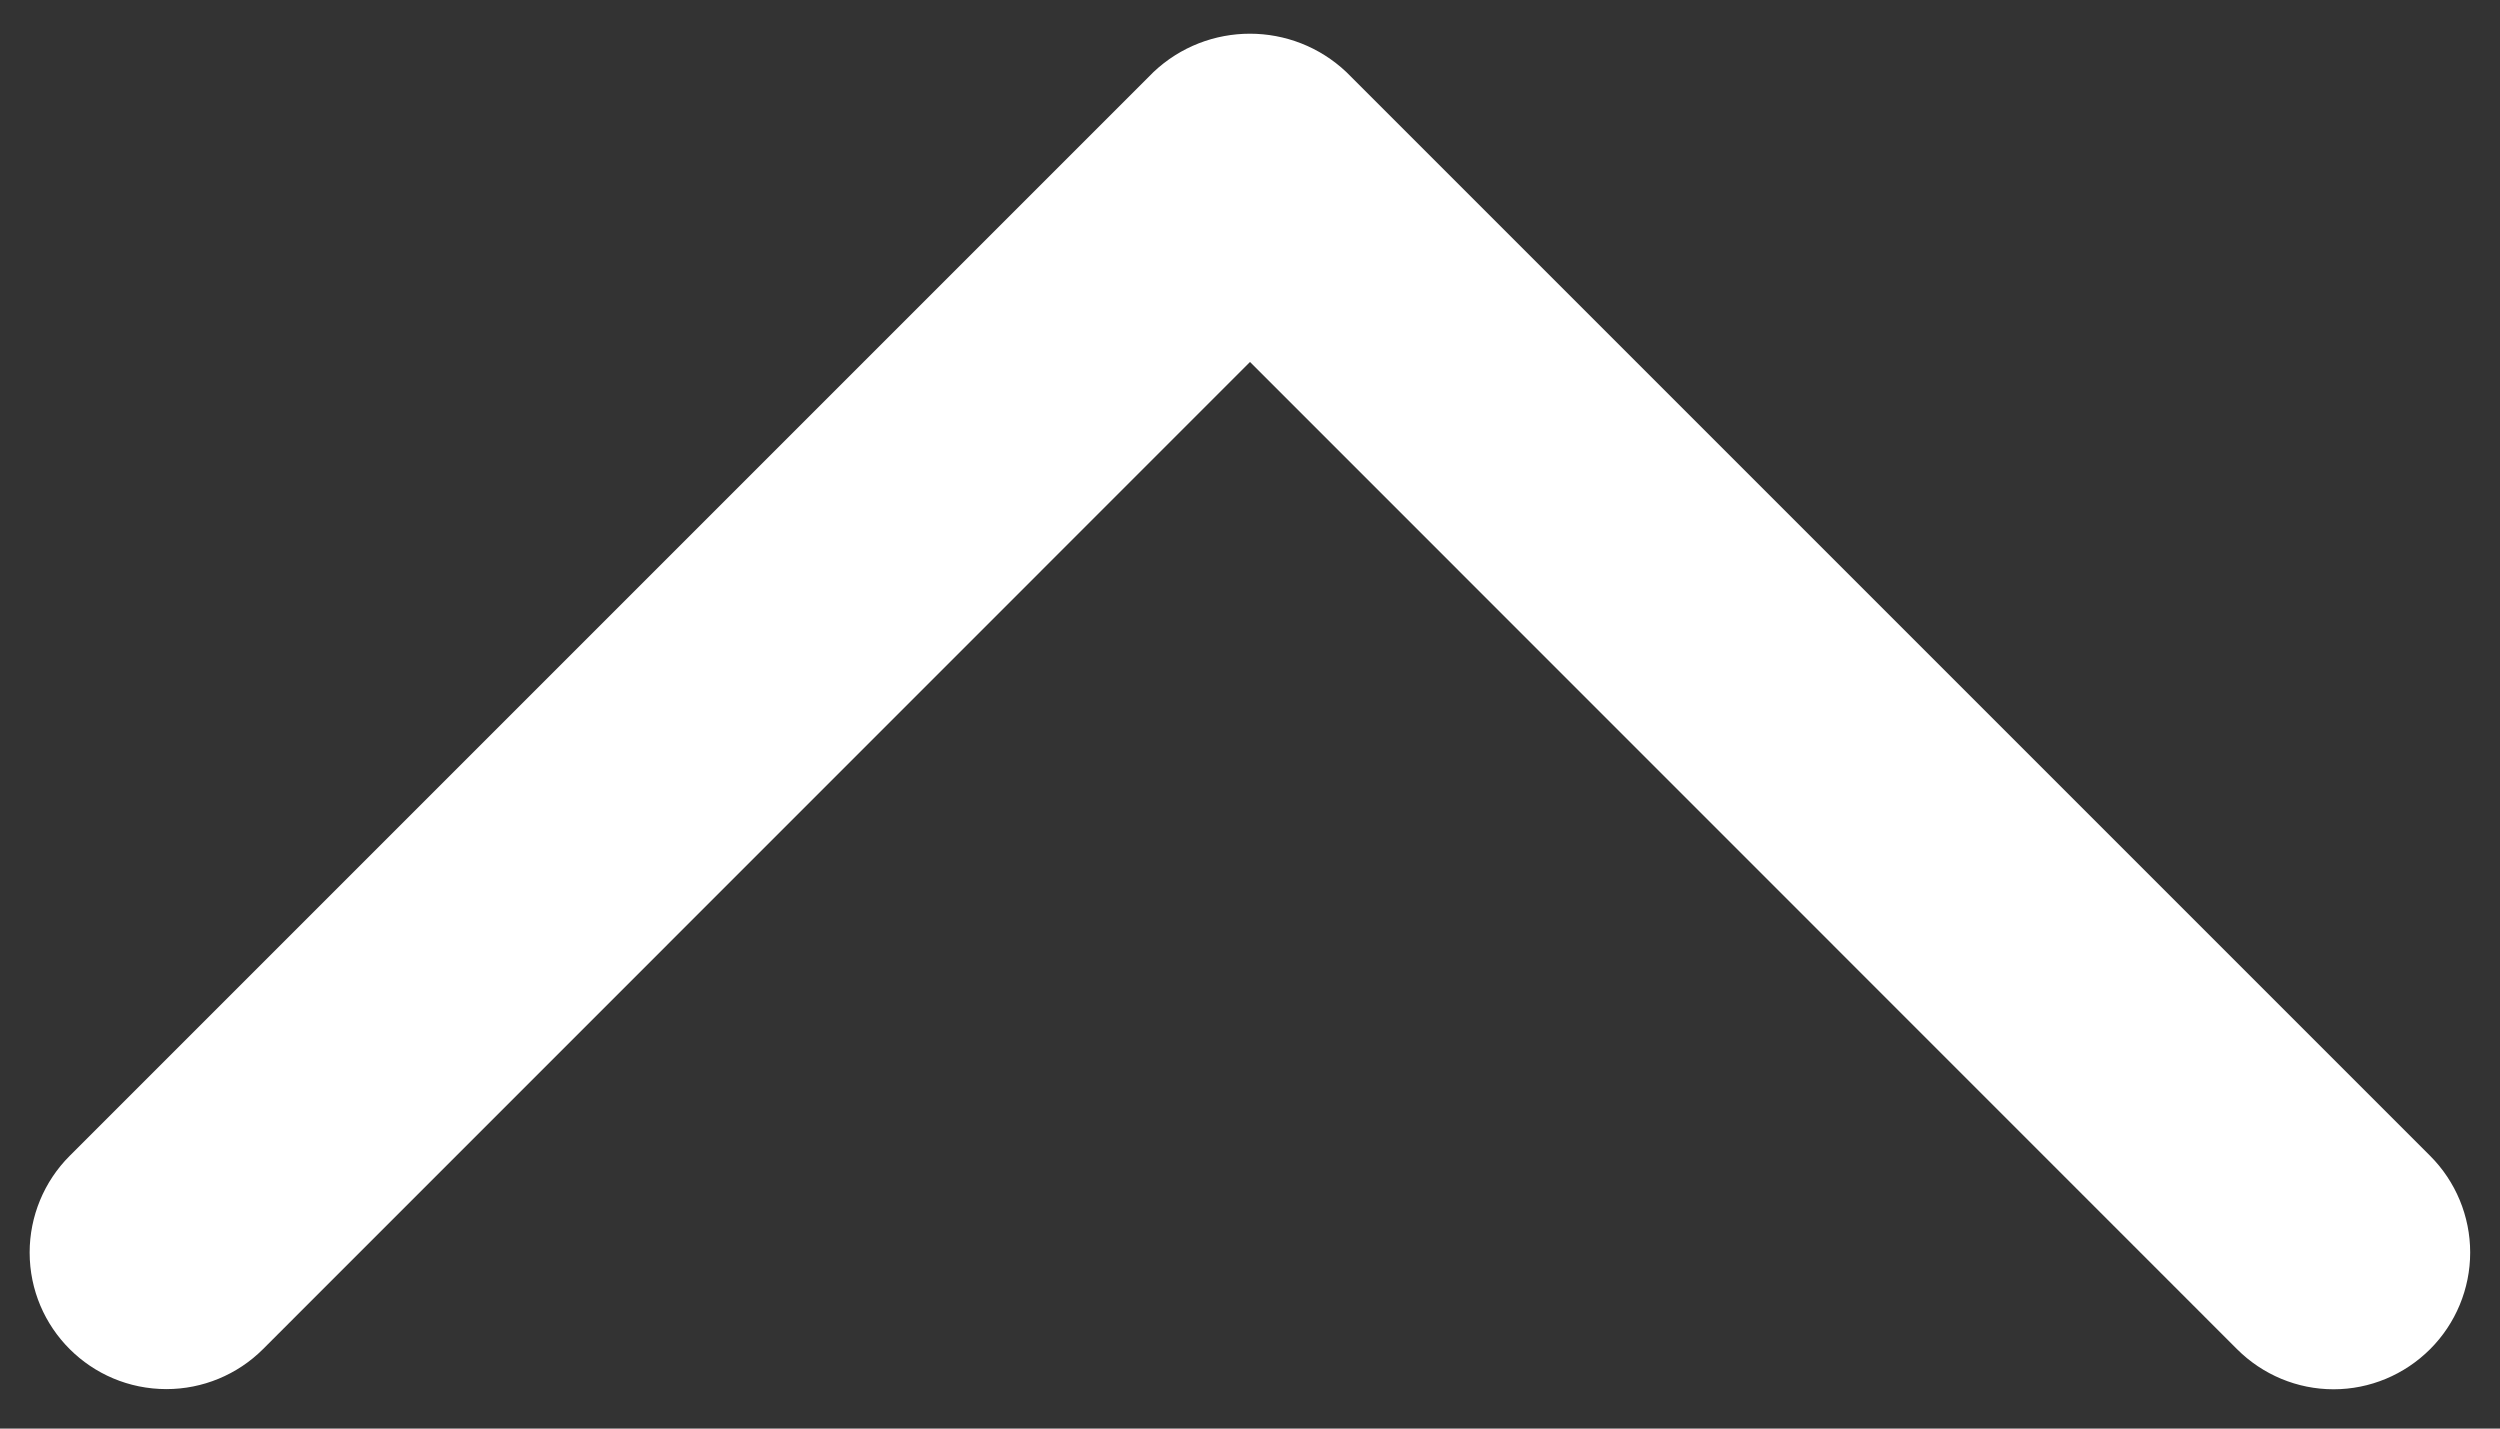 ﻿<?xml version="1.0" encoding="utf-8"?>
<svg version="1.1" xmlns:xlink="http://www.w3.org/1999/xlink" width="14px" height="8px" xmlns="http://www.w3.org/2000/svg">
  <rect width="100%" height="100%" fill="#333333" stroke="none"/>
  <g transform="matrix(1 0 0 1 -1492 -9 )">
    <path d="M 7.54 0.404  C 7.237 0.117  6.762 0.117  6.459 0.404  L 0.39 6.473  C 0.247 6.616  0.166 6.811  0.166 7.014  C 0.166 7.437  0.509 7.779  0.932 7.779  C 1.134 7.779  1.329 7.699  1.473 7.555  L 7 2.027  L 12.527 7.555  C 12.671 7.699  12.865 7.78  13.068 7.78  C 13.271 7.78  13.465 7.699  13.609 7.555  C 13.752 7.412  13.833 7.217  13.833 7.014  C 13.833 6.811  13.752 6.616  13.609 6.473  L 7.54 0.404  Z " fill-rule="nonzero" fill="#ffffff" stroke="none" transform="matrix(1 0 0 1 1492 9 )" />
  </g>
</svg>